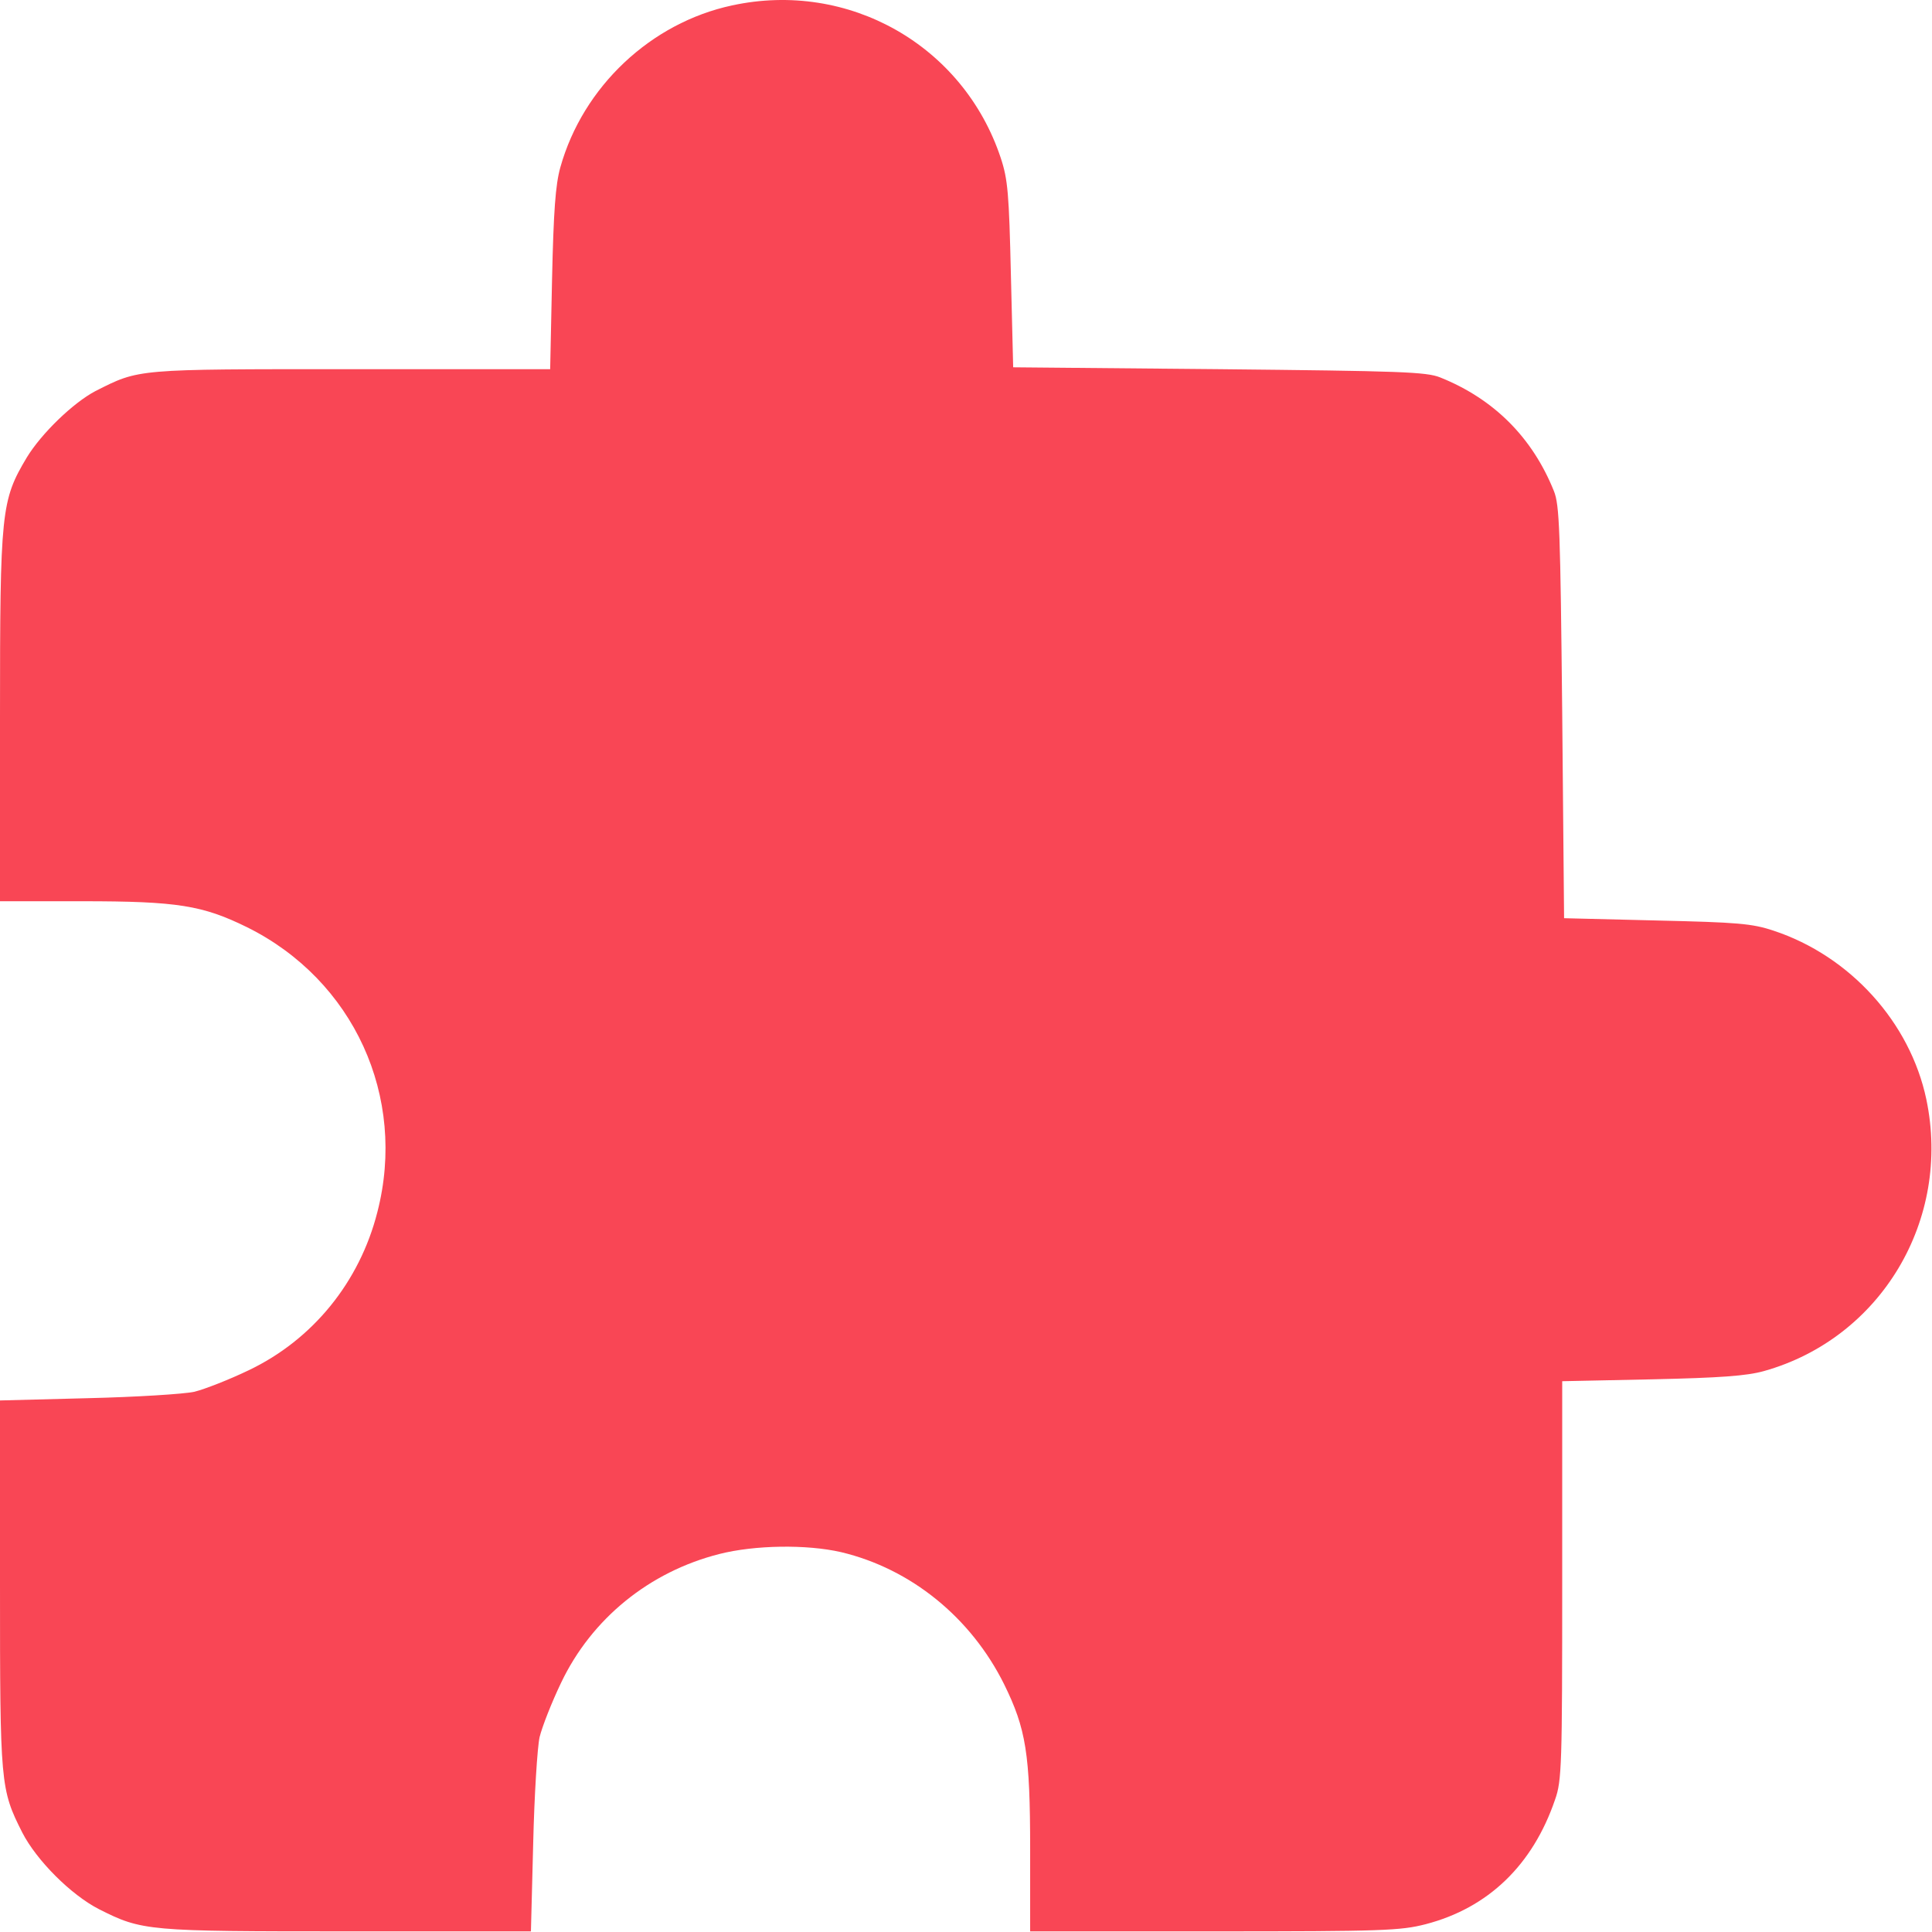 <svg width="134" height="134" viewBox="0 0 134 134" fill="none" xmlns="http://www.w3.org/2000/svg">
<path d="M50.773 0.376C45.147 1.58 40.435 6.003 38.865 11.604C38.525 12.807 38.394 14.666 38.289 19.377L38.159 25.605H24.34C9.343 25.605 9.684 25.579 6.621 27.123C5.077 27.935 2.879 30.055 1.858 31.73C0.079 34.713 0 35.42 0 49.736V62.508H5.705C12.327 62.508 14.054 62.796 17.143 64.314C24.523 67.978 28.239 76.065 26.172 84.073C24.942 88.915 21.697 92.919 17.247 95.04C15.886 95.694 14.211 96.348 13.479 96.531C12.772 96.688 9.422 96.898 6.072 96.976L0 97.133V109.853C0 123.776 0.026 124.09 1.544 127.1C2.539 129.037 4.92 131.418 6.857 132.413C9.867 133.931 10.181 133.957 24.104 133.957H36.824L36.981 127.859C37.059 124.535 37.269 121.185 37.426 120.479C37.609 119.746 38.263 118.071 38.918 116.71C41.038 112.261 45.042 109.015 49.884 107.785C52.344 107.157 55.956 107.105 58.337 107.654C63.179 108.806 67.34 112.182 69.643 116.814C71.161 119.903 71.449 121.63 71.449 128.252V133.957H84.221C95.92 133.957 97.15 133.905 98.877 133.46C103.222 132.334 106.31 129.351 107.854 124.823C108.325 123.514 108.352 122.415 108.352 109.617V95.798L114.58 95.668C119.291 95.563 121.15 95.432 122.354 95.092C130.467 92.815 135.361 84.597 133.607 76.248C132.482 70.909 128.321 66.303 123.008 64.549C121.516 64.052 120.521 63.973 114.895 63.843L108.482 63.685L108.352 49.422C108.221 36.807 108.168 35.027 107.776 34.059C106.284 30.343 103.614 27.673 99.898 26.181C98.93 25.789 97.15 25.736 84.535 25.605L70.272 25.475L70.114 19.062C69.984 13.435 69.905 12.441 69.408 10.949C66.817 3.15 58.861 -1.378 50.773 0.376Z" fill="#F94655"/>
</svg>
